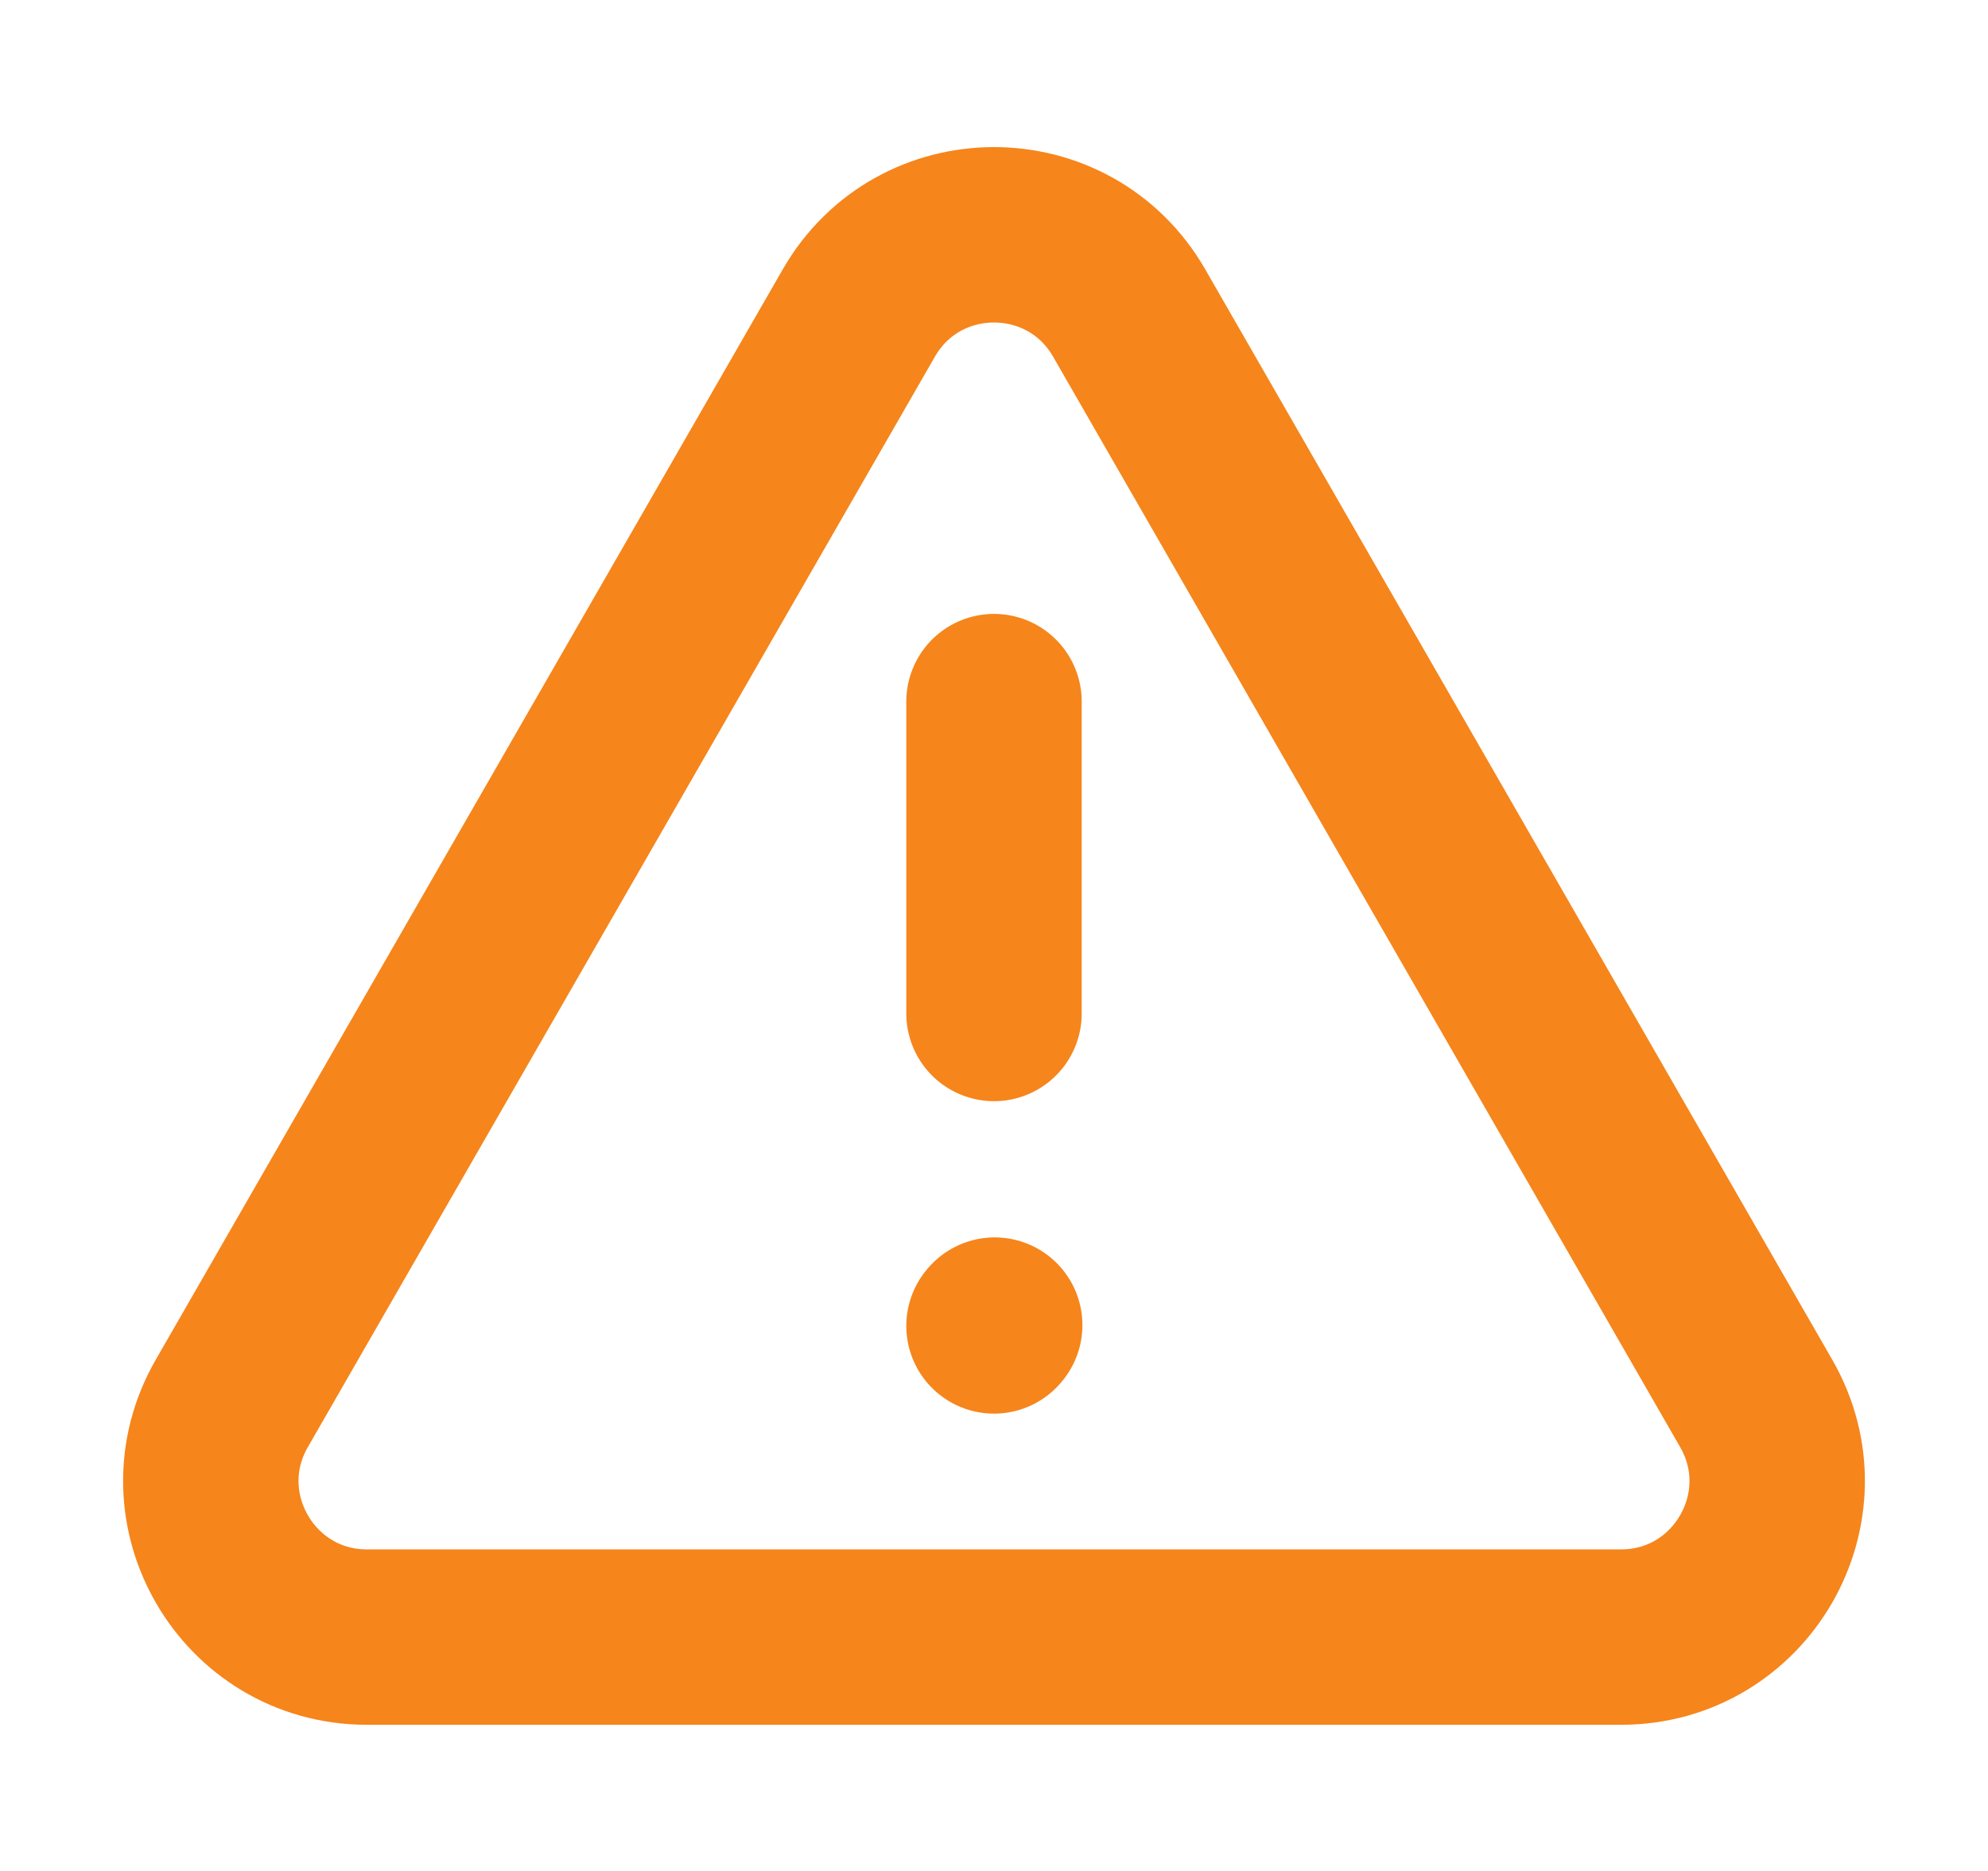 <svg width="17" height="16" viewBox="0 0 17 16" fill="none" xmlns="http://www.w3.org/2000/svg">
<path d="M13.862 14H3.138C2.113 14 1.471 12.891 1.982 12.002L7.344 2.677C7.857 1.785 9.143 1.785 9.656 2.677L15.018 12.002C15.529 12.891 14.887 14 13.862 14Z" stroke="#F6851B" stroke-width="1.5" stroke-linecap="round" stroke-linejoin="round"/>
<path d="M8.5 6V8.667" stroke="#F6851B" stroke-width="1.5" stroke-linecap="round" stroke-linejoin="round"/>
<path d="M8.5 11.339L8.506 11.332" stroke="#F6851B" stroke-width="1.5" stroke-linecap="round" stroke-linejoin="round"/>
</svg>
